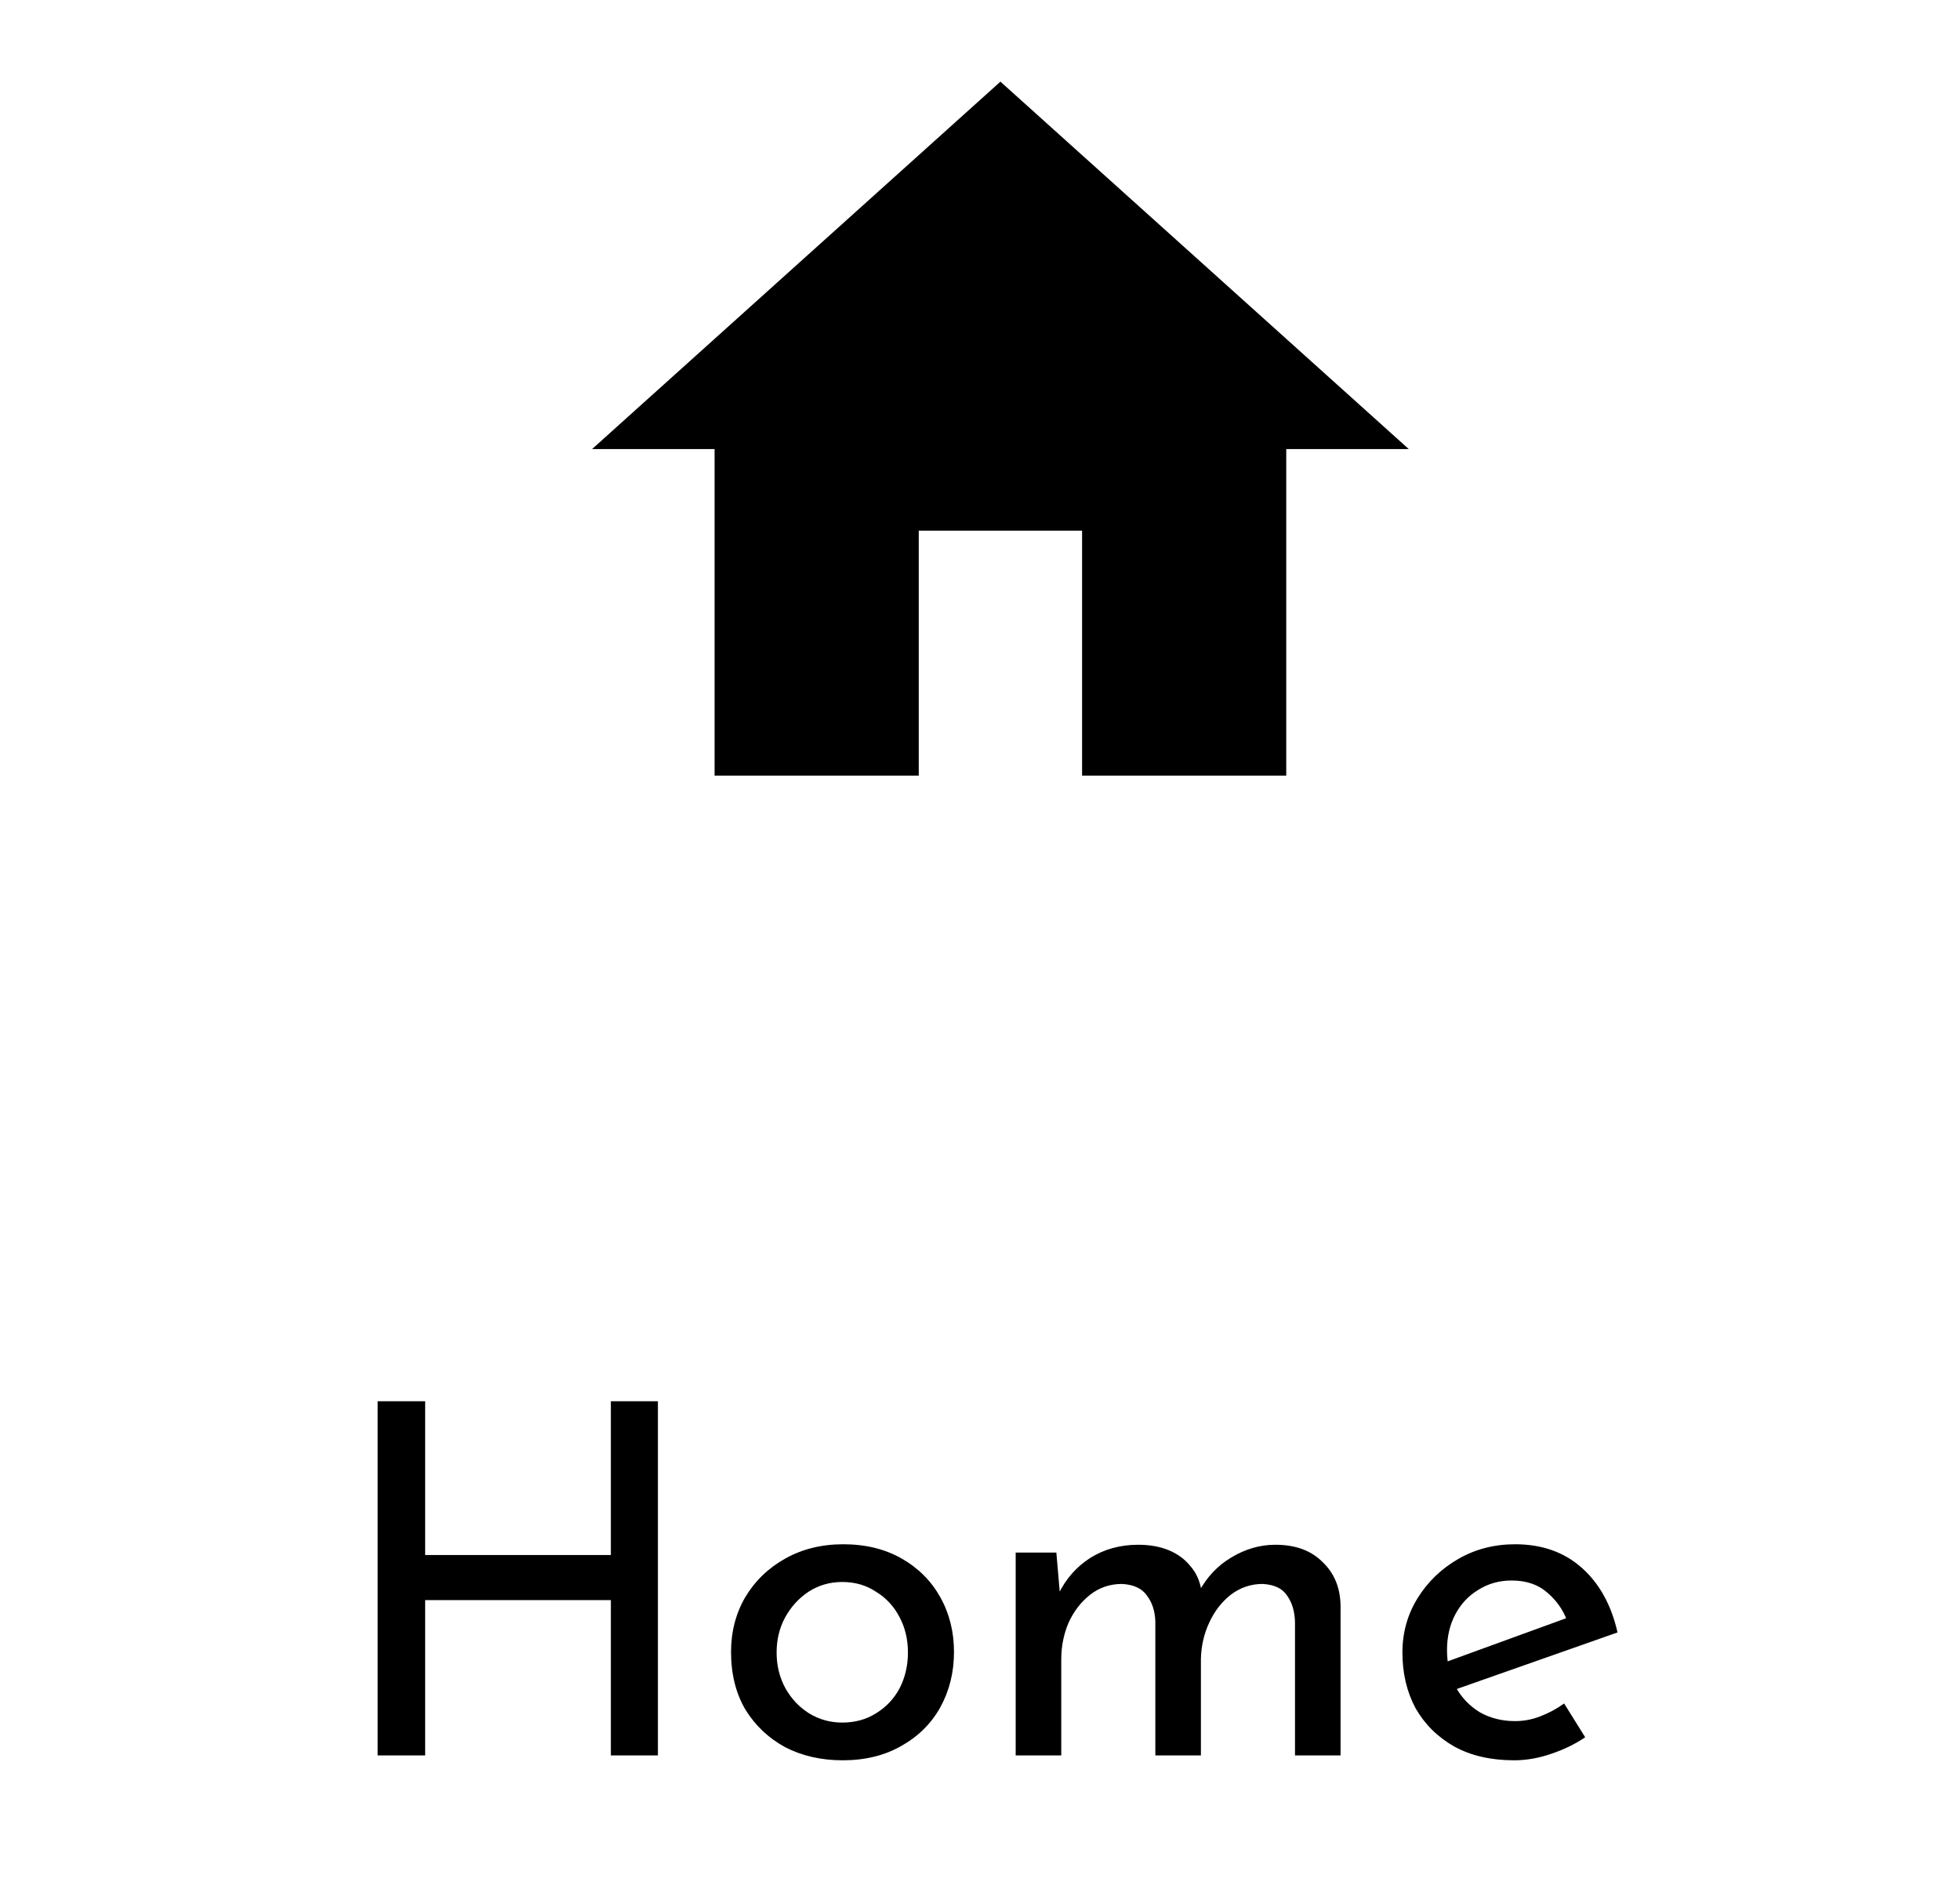 <?xml version="1.0" encoding="UTF-8" standalone="no"?>
<svg width="48" height="46" viewBox="0 0 48 46" fill="none" xmlns="http://www.w3.org/2000/svg">
<path d="M22.5 19V13H26.5V19H31.5V11H34.5L24.5 2L14.5 11H17.5V19H22.5Z" fill="black"/>
<path d="M16.112 34.324V43H14.96V39.196H10.412V43H9.248V34.324H10.412V38.092H14.96V34.324H16.112ZM17.903 40.468C17.903 39.972 18.019 39.524 18.251 39.124C18.491 38.724 18.819 38.408 19.235 38.176C19.651 37.944 20.123 37.828 20.651 37.828C21.195 37.828 21.671 37.944 22.079 38.176C22.487 38.408 22.803 38.724 23.027 39.124C23.251 39.524 23.363 39.972 23.363 40.468C23.363 40.964 23.251 41.416 23.027 41.824C22.803 42.224 22.483 42.54 22.067 42.772C21.659 43.004 21.183 43.12 20.639 43.12C20.111 43.12 19.639 43.012 19.223 42.796C18.815 42.572 18.491 42.264 18.251 41.872C18.019 41.472 17.903 41.004 17.903 40.468ZM19.019 40.48C19.019 40.8 19.091 41.092 19.235 41.356C19.379 41.612 19.571 41.816 19.811 41.968C20.059 42.12 20.331 42.196 20.627 42.196C20.939 42.196 21.215 42.12 21.455 41.968C21.703 41.816 21.895 41.612 22.031 41.356C22.167 41.092 22.235 40.8 22.235 40.48C22.235 40.16 22.167 39.872 22.031 39.616C21.895 39.352 21.703 39.144 21.455 38.992C21.215 38.832 20.939 38.752 20.627 38.752C20.323 38.752 20.047 38.832 19.799 38.992C19.559 39.152 19.367 39.364 19.223 39.628C19.087 39.884 19.019 40.168 19.019 40.48ZM25.87 38.032L25.966 39.148L25.918 39.052C26.102 38.676 26.362 38.38 26.698 38.164C27.042 37.948 27.434 37.84 27.874 37.84C28.154 37.84 28.402 37.884 28.618 37.972C28.834 38.06 29.01 38.188 29.146 38.356C29.29 38.516 29.382 38.716 29.422 38.956L29.362 38.992C29.554 38.632 29.818 38.352 30.154 38.152C30.498 37.944 30.858 37.84 31.234 37.84C31.722 37.84 32.106 37.98 32.386 38.26C32.674 38.532 32.822 38.888 32.83 39.328V43H31.714V39.724C31.706 39.468 31.642 39.256 31.522 39.088C31.41 38.912 31.21 38.816 30.922 38.8C30.634 38.8 30.374 38.888 30.142 39.064C29.918 39.24 29.742 39.468 29.614 39.748C29.486 40.02 29.418 40.316 29.41 40.636V43H28.294V39.724C28.286 39.468 28.218 39.256 28.09 39.088C27.97 38.912 27.766 38.816 27.478 38.8C27.182 38.8 26.922 38.888 26.698 39.064C26.474 39.24 26.298 39.468 26.17 39.748C26.05 40.028 25.99 40.328 25.99 40.648V43H24.874V38.032H25.87ZM37.081 43.12C36.513 43.12 36.025 43.008 35.617 42.784C35.209 42.552 34.893 42.24 34.669 41.848C34.453 41.448 34.345 40.992 34.345 40.48C34.345 39.992 34.469 39.548 34.717 39.148C34.965 38.748 35.297 38.428 35.713 38.188C36.129 37.948 36.593 37.828 37.105 37.828C37.761 37.828 38.305 38.02 38.737 38.404C39.169 38.788 39.461 39.316 39.613 39.988L35.521 41.428L35.257 40.768L38.617 39.544L38.377 39.7C38.281 39.436 38.121 39.208 37.897 39.016C37.673 38.816 37.381 38.716 37.021 38.716C36.717 38.716 36.445 38.792 36.205 38.944C35.965 39.088 35.777 39.288 35.641 39.544C35.505 39.8 35.437 40.092 35.437 40.42C35.437 40.764 35.509 41.068 35.653 41.332C35.797 41.588 35.993 41.792 36.241 41.944C36.497 42.088 36.785 42.16 37.105 42.16C37.321 42.16 37.529 42.12 37.729 42.04C37.937 41.96 38.129 41.856 38.305 41.728L38.821 42.556C38.573 42.724 38.293 42.86 37.981 42.964C37.677 43.068 37.377 43.12 37.081 43.12Z" fill="black"/>
</svg>

